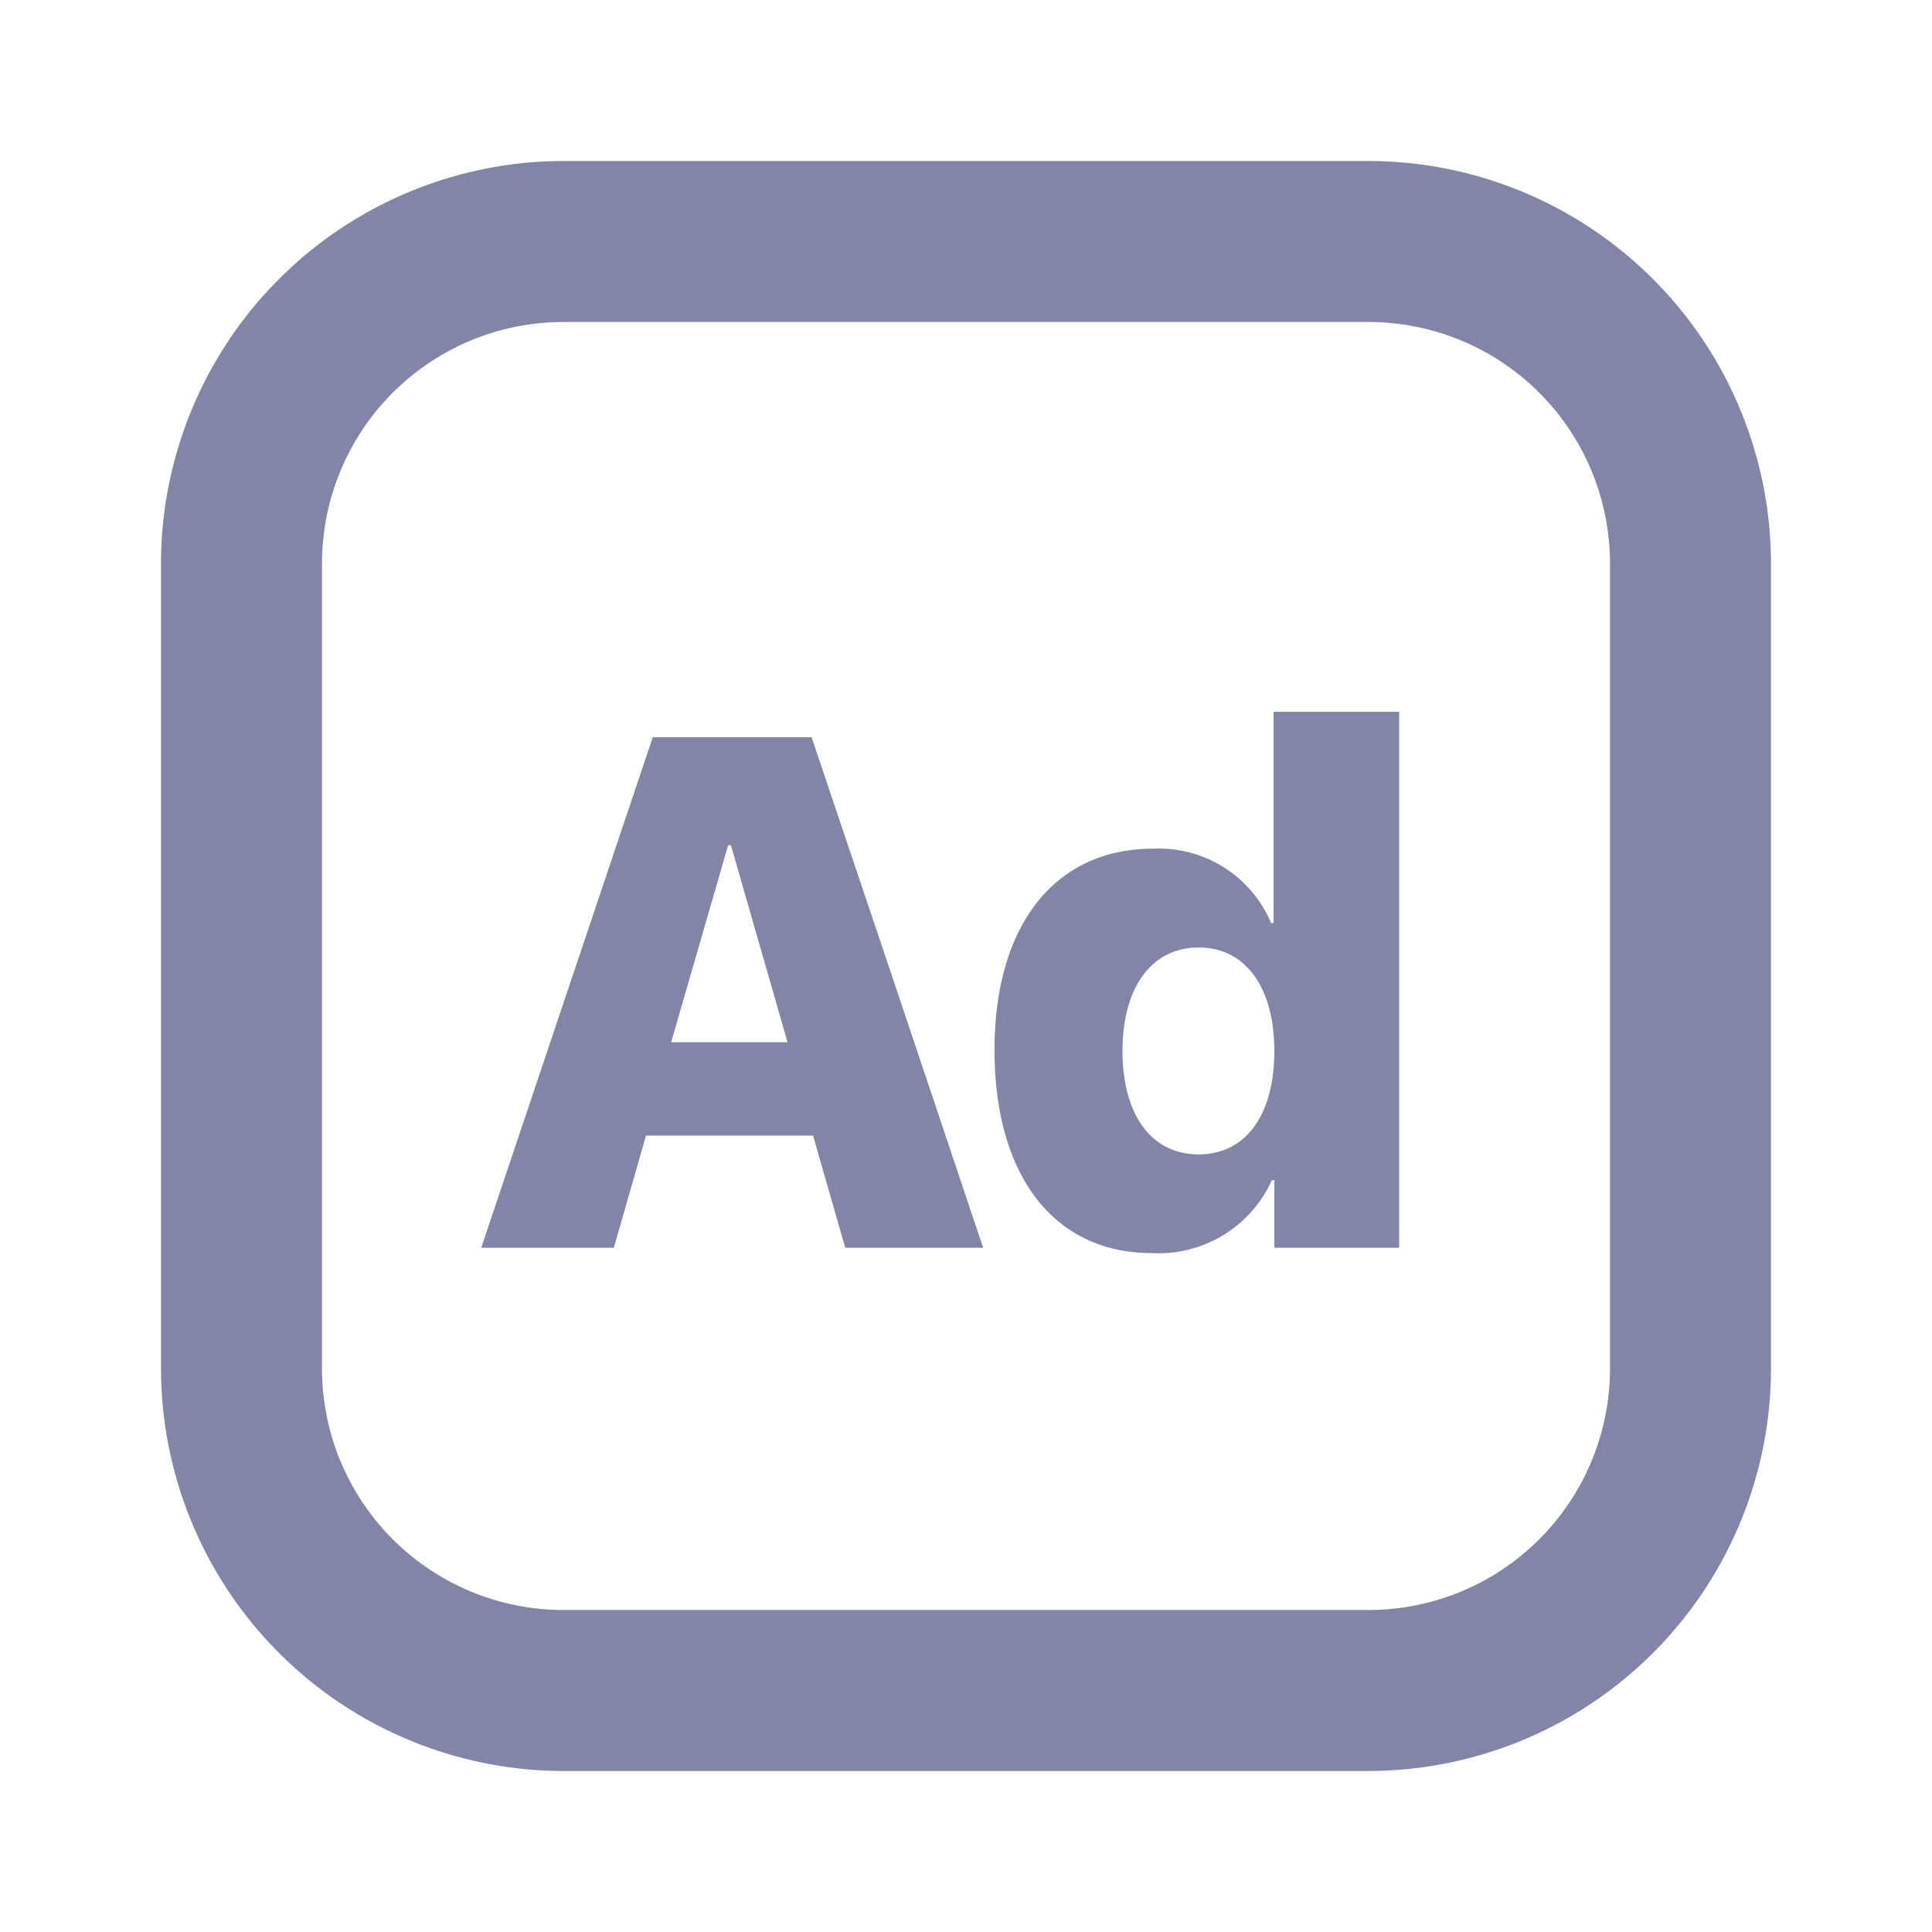 <svg id="ads_hover" data-name="ads hover" xmlns="http://www.w3.org/2000/svg" width="24" height="24" viewBox="0 0 24 24">
  <g id="Rectangle_98" data-name="Rectangle 98" opacity="0">
    <rect id="Rectangle_1786" data-name="Rectangle 1786" width="24" height="24" fill="#8284a8"/>
    <rect id="Rectangle_1787" data-name="Rectangle 1787" width="23" height="23" transform="translate(0.5 0.5)" fill="#8284a8" stroke="#707070" stroke-width="1"/>
  </g>
  <path id="bx-square-rounded" d="M17,2H7A5.006,5.006,0,0,0,2,7V17a5.006,5.006,0,0,0,5,5H17a5.006,5.006,0,0,0,5-5V7A5.006,5.006,0,0,0,17,2Zm3,15a3,3,0,0,1-3,3H7a3,3,0,0,1-3-3V7A3,3,0,0,1,7,4H17a3,3,0,0,1,3,3Z" fill="#8284a8"/>
  <g id="Ad" style="isolation: isolate">
    <g id="Group_1486" data-name="Group 1486" style="isolation: isolate">
      <path id="Path_1251" data-name="Path 1251" d="M10.1,14.107H8.025l-.4,1.393H5.978L8.109,9.158h1.973L11.106,12.2l1.107,3.3H10.5Zm-1.763-1.16H9.783L9.08,10.5H9.045Z" fill="#8284a8"/>
      <path id="Path_1252" data-name="Path 1252" d="M12.354,13.043c0-1.551.751-2.5,1.968-2.5a1.513,1.513,0,0,1,1.468.923h.031V8.842h1.56V15.5H15.83v-.84H15.8a1.544,1.544,0,0,1-1.494.906C13.1,15.566,12.354,14.612,12.354,13.043Zm1.59.01c0,.8.361,1.287.946,1.287s.94-.488.94-1.283-.36-1.287-.94-1.287S13.944,12.262,13.944,13.053Z" fill="#8284a8"/>
    </g>
  </g>
</svg>
